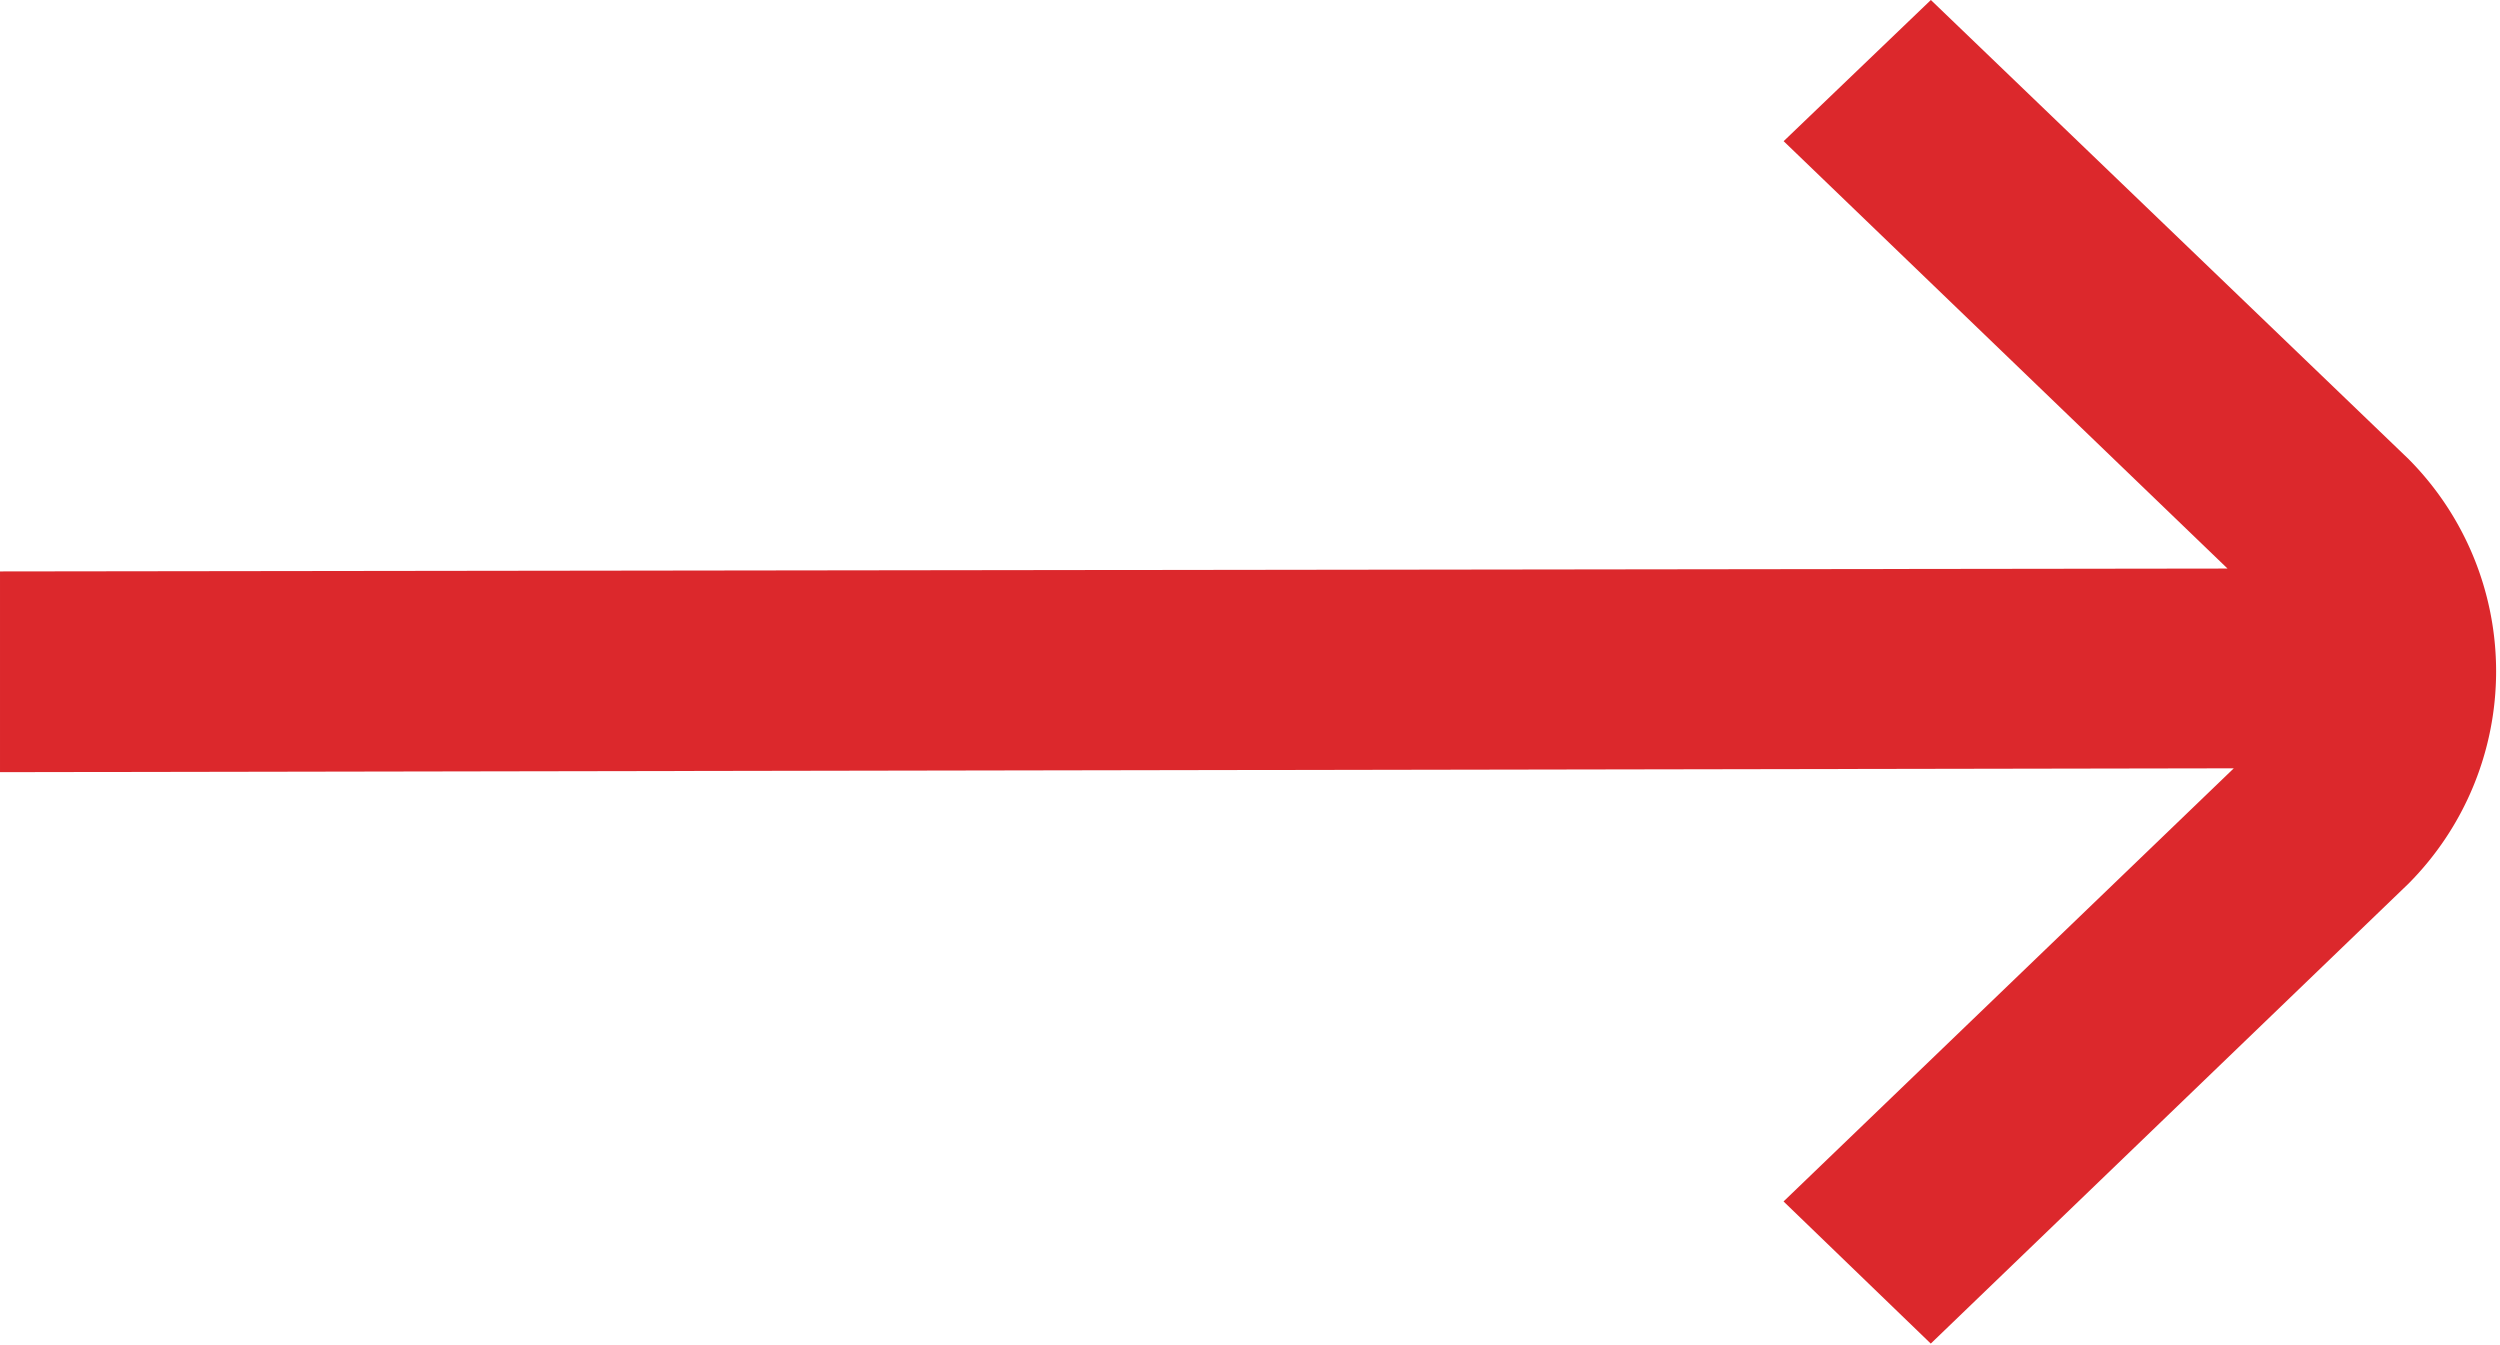<svg xmlns="http://www.w3.org/2000/svg" width="26.031" height="14" viewBox="0 0 26.031 14">
  <defs>
    <style>
      .cls-1 {
        fill: #dc282c;
        fill-rule: evenodd;
      }
    </style>
  </defs>
  <path id="Стрелка" class="cls-1" d="M680.079,1369.78l-4.974-4.78-1.533,1.47,4.622,4.45-23.194.03v2.09l23.259-.04-4.688,4.51,1.533,1.48,4.975-4.79A3.135,3.135,0,0,0,680.079,1369.78Z" transform="translate(-655 -1365)"/>
</svg>
